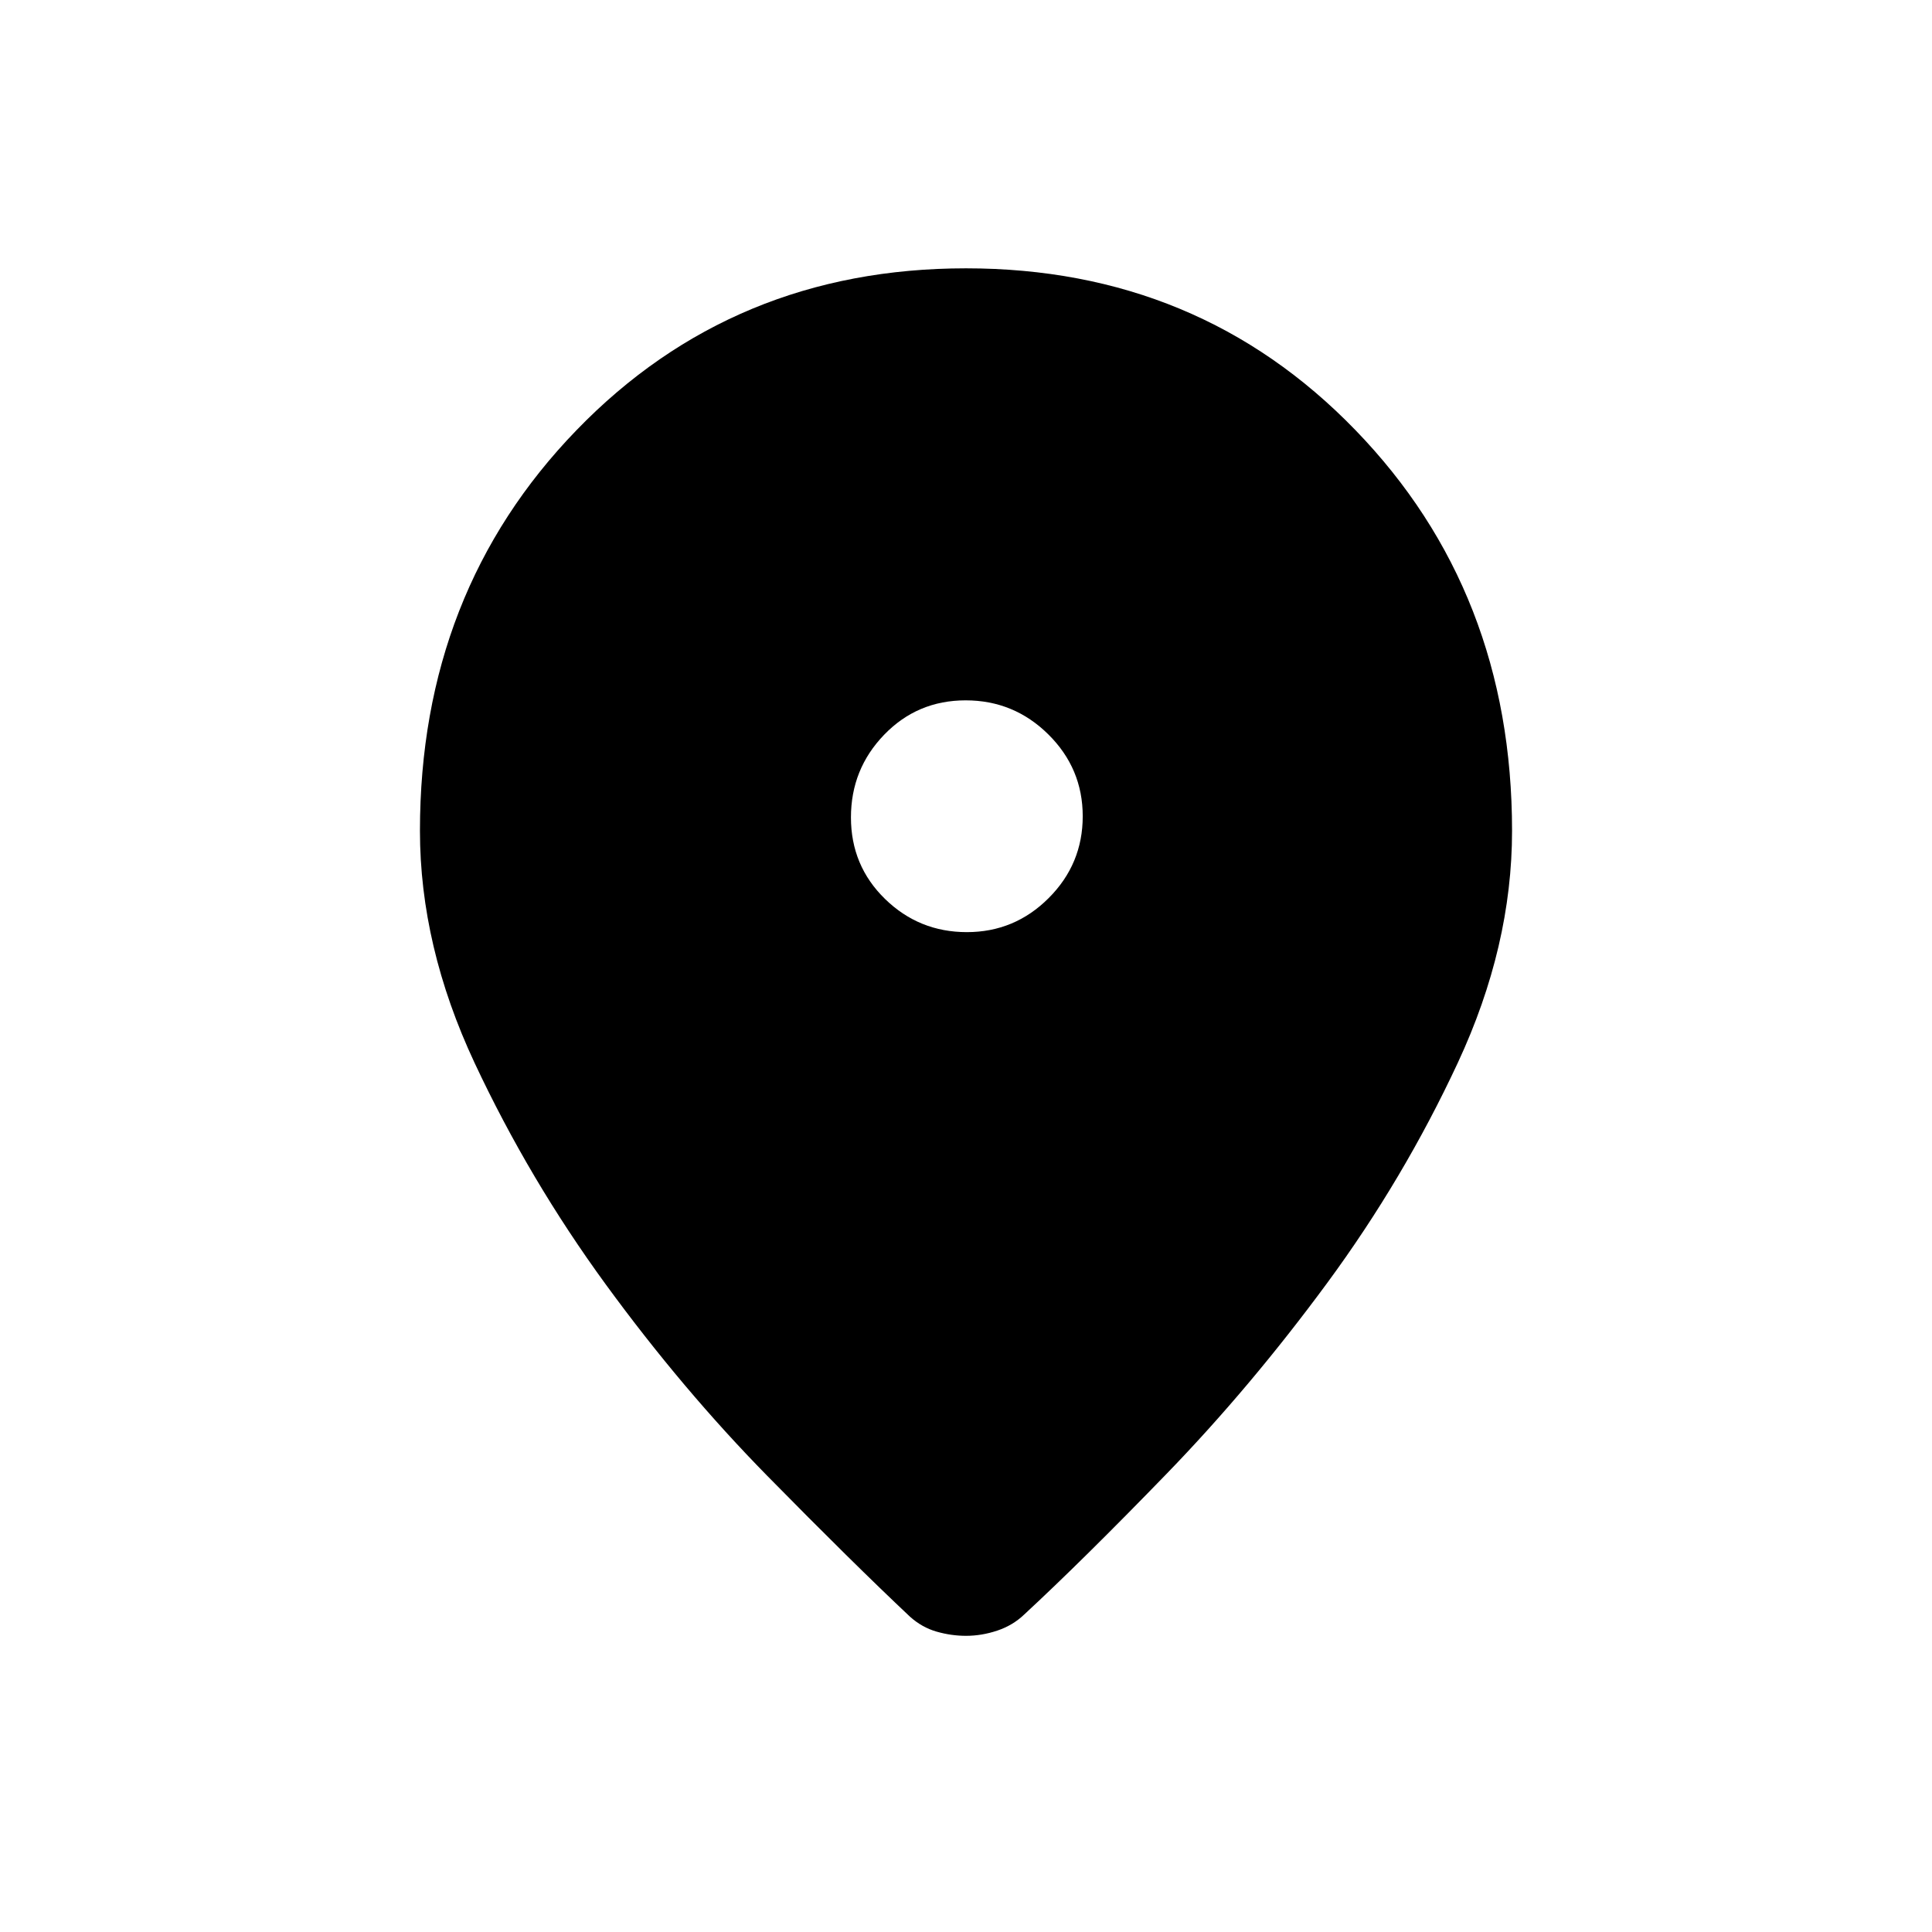 <svg xmlns="http://www.w3.org/2000/svg" height="40" viewBox="0 -960 960 960" width="40"><path d="M480-147.17q-7.33 0-14.6-2.08t-13.23-7.42q-28.67-27-70.84-69.91-42.16-42.92-80.25-95.09-38.08-52.16-65.25-110.16-27.16-58-27.16-115.34 0-118.75 77.83-199.12 77.83-80.38 193.5-80.38t193.5 80.38q77.83 80.37 77.83 199.12 0 57.34-26.91 115.17-26.92 57.83-65 109.58-38.09 51.75-79.75 94.75-41.67 43-70.84 70-5.6 5.34-13.32 7.92-7.72 2.58-15.51 2.58Zm.41-349.66q23.76 0 40.67-16.92Q538-530.66 538-554.41q0-23.76-17.09-40.67Q503.82-612 479.83-612q-24 0-40.5 17.09t-16.5 41.08q0 24 16.92 40.5 16.91 16.5 40.66 16.5Z"/></svg>
